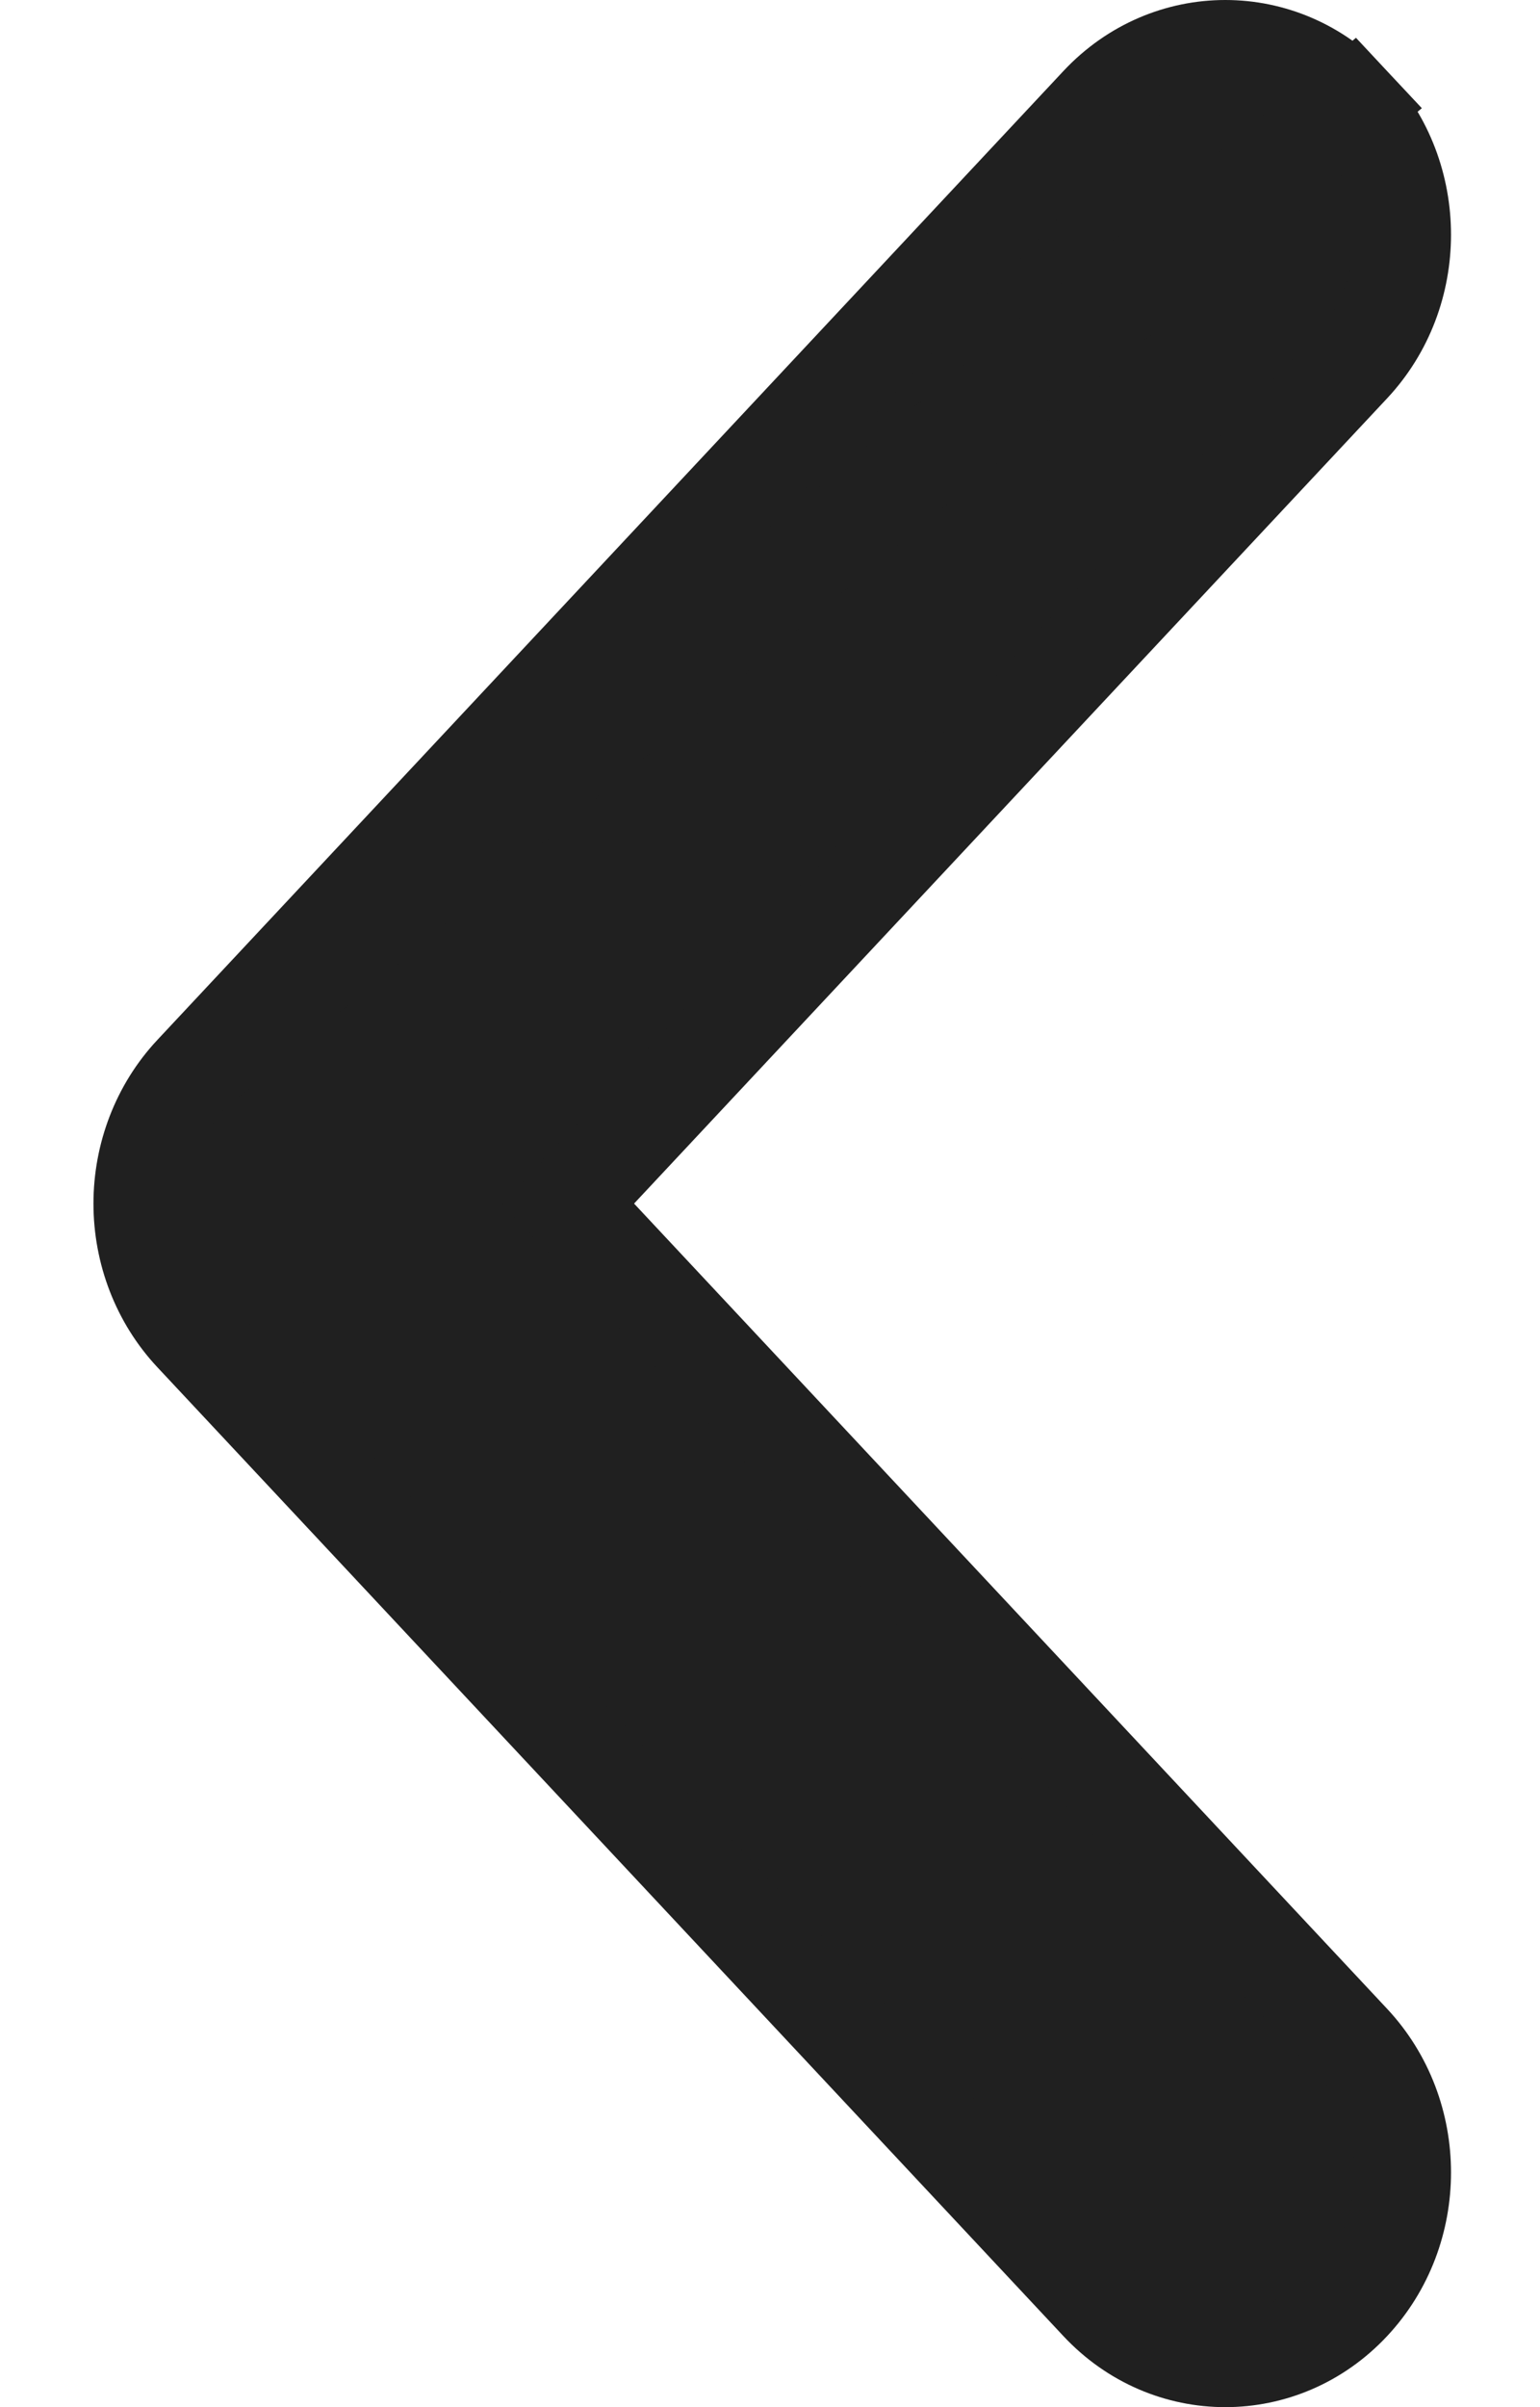 <svg width="16" height="25" viewBox="0 0 16 25" fill="none" xmlns="http://www.w3.org/2000/svg">
<path d="M14.046 1.079L14.046 1.079C14.752 1.833 14.752 3.042 14.046 3.796L14.046 3.796L5.903 12.5L14.046 21.204C14.752 21.958 14.752 23.167 14.046 23.921C13.324 24.693 12.137 24.693 11.414 23.921L2 13.858C2 13.858 2 13.858 2 13.858C1.658 13.493 1.471 13.004 1.471 12.5C1.471 11.997 1.658 11.507 2 11.142L14.046 1.079ZM14.046 1.079C13.324 0.307 12.137 0.307 11.414 1.079C11.414 1.079 11.414 1.079 11.414 1.079L2 11.142L14.046 1.079Z" fill="#202020" stroke="#202020"/>
</svg>
